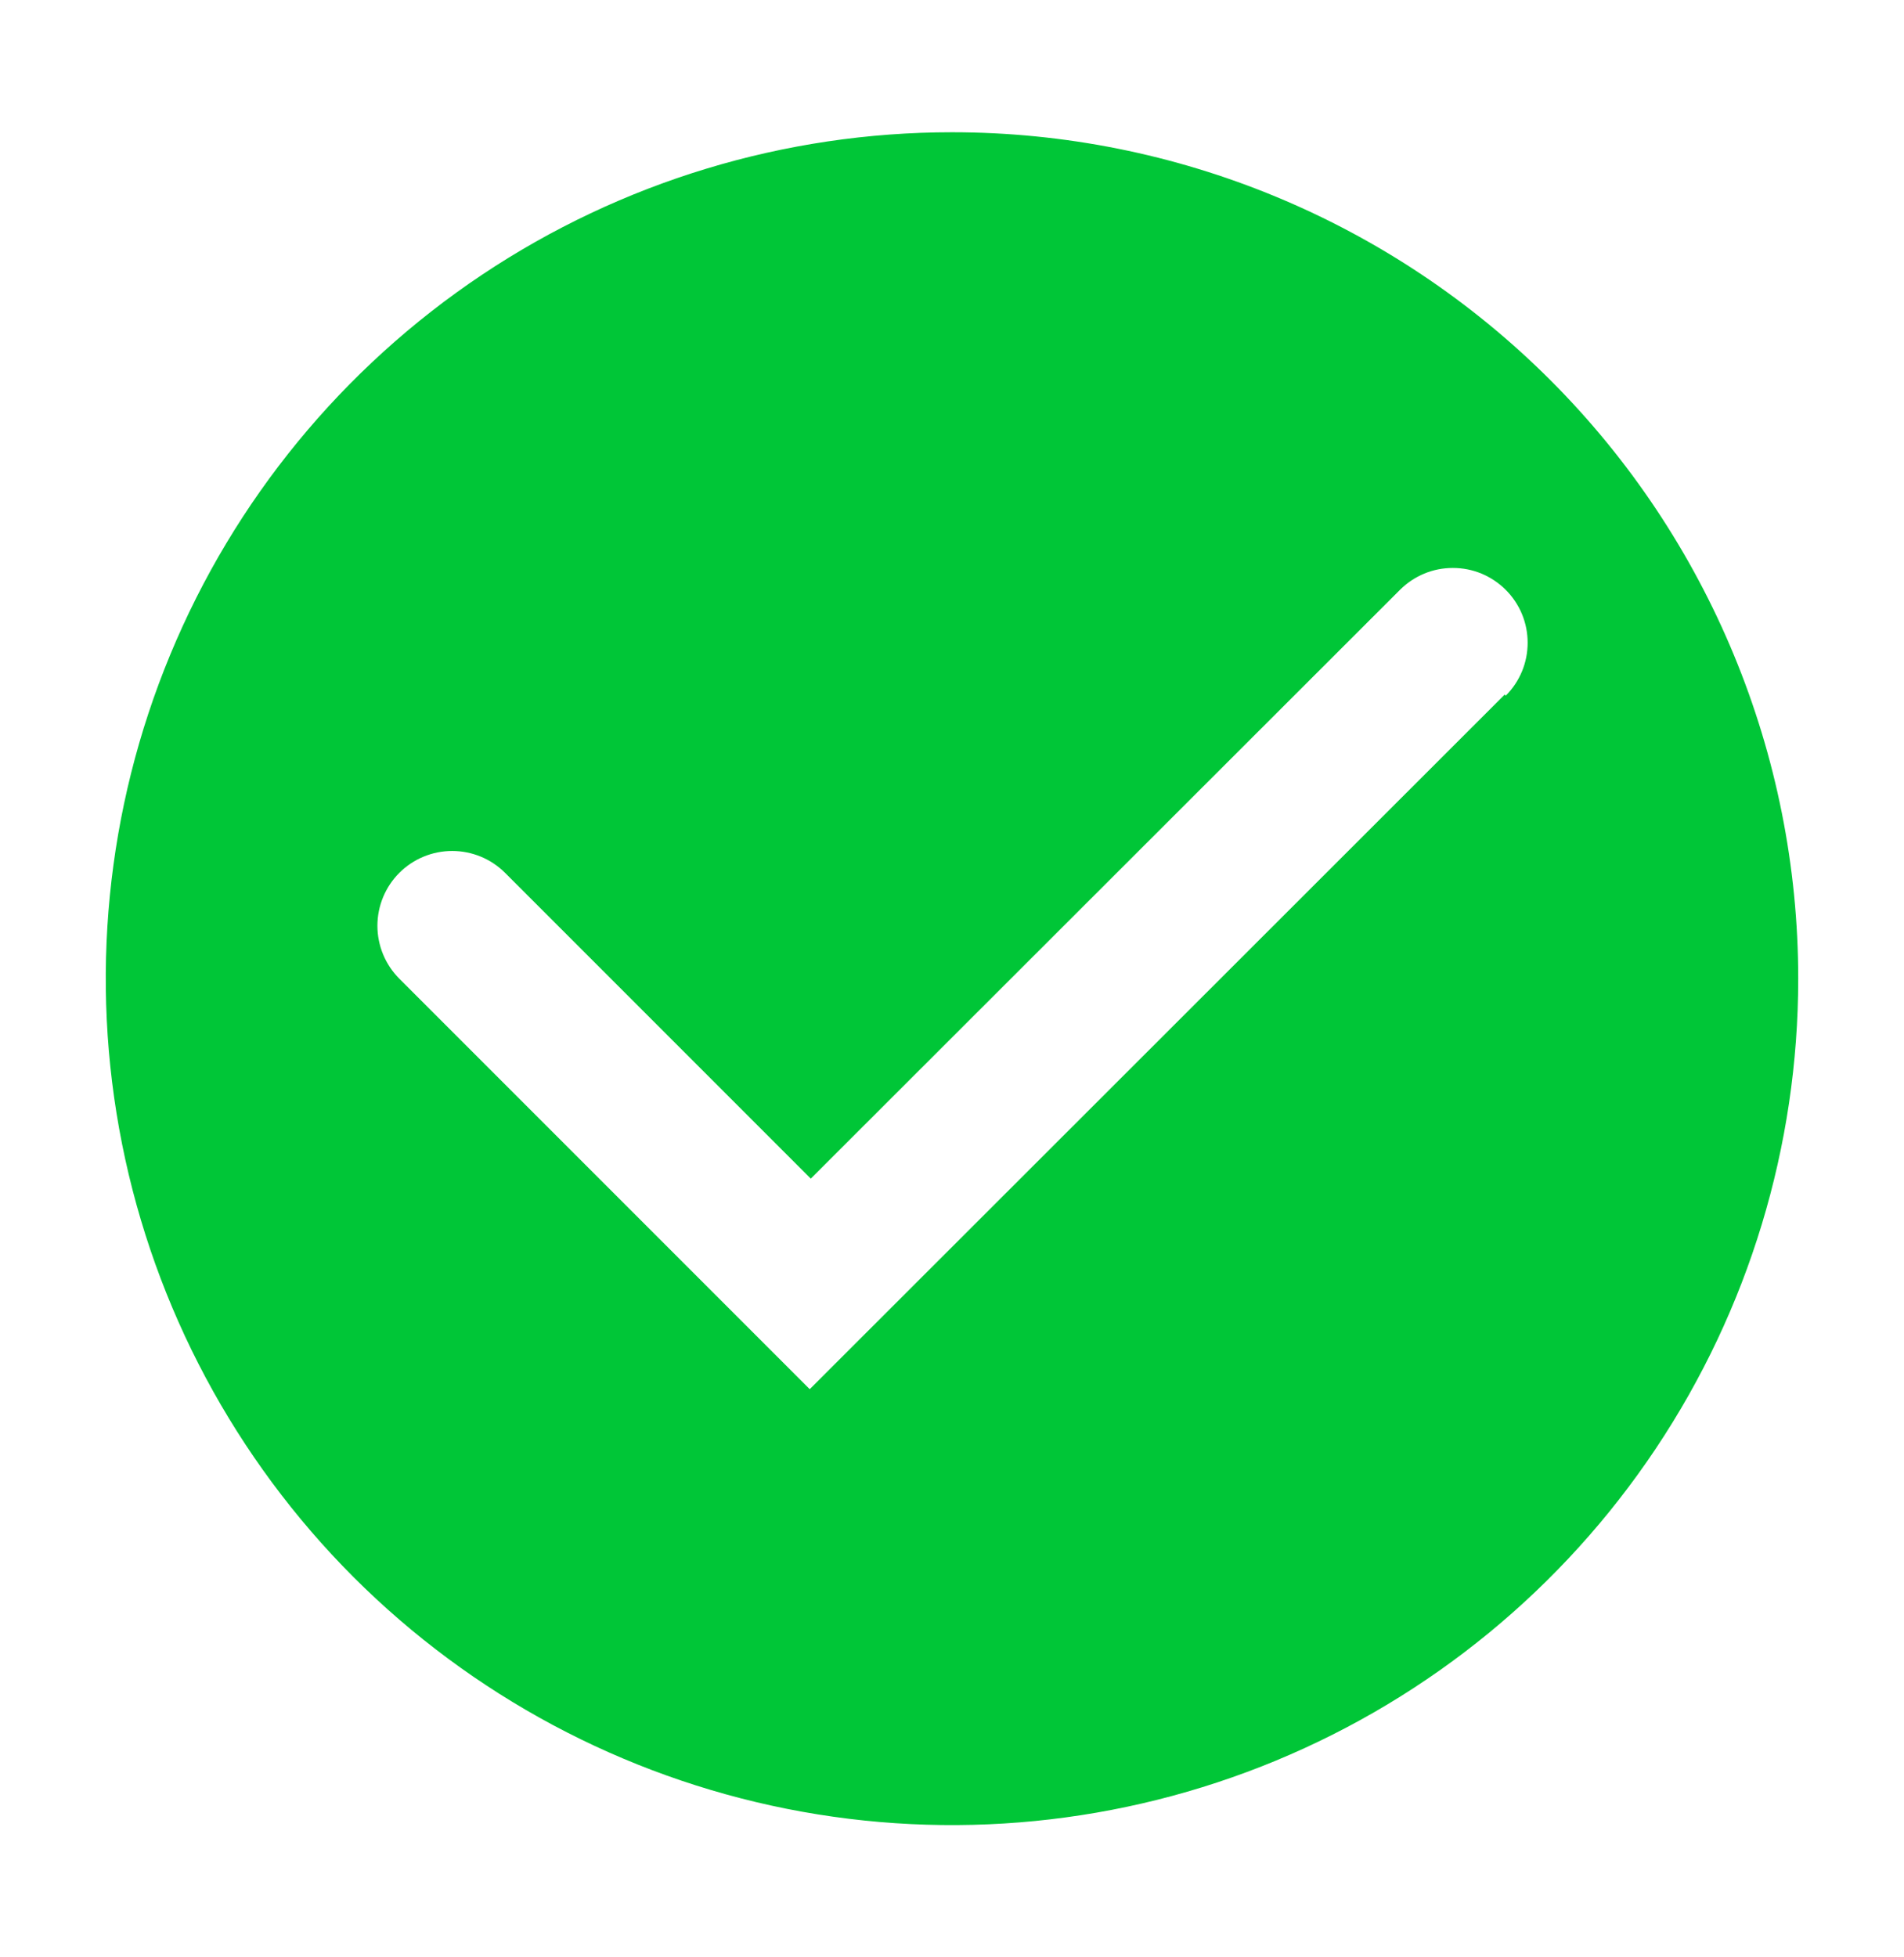 <svg width="36" height="37" viewBox="0 0 36 37" fill="none" xmlns="http://www.w3.org/2000/svg">
<g clip-path="url(#clip0_1234_3916)">
<path d="M18 2.5C14.835 2.5 11.742 3.438 9.111 5.196C6.48 6.955 4.429 9.453 3.218 12.377C2.007 15.301 1.69 18.518 2.307 21.621C2.925 24.725 4.449 27.576 6.686 29.814C8.924 32.051 11.775 33.575 14.879 34.193C17.982 34.81 21.199 34.493 24.123 33.282C27.047 32.071 29.545 30.02 31.303 27.389C33.062 24.758 34 21.665 34 18.5C34 14.257 32.314 10.187 29.314 7.186C26.313 4.186 22.244 2.5 18 2.5ZM28.45 13.13L15.31 26.26L7.55 18.5C7.285 18.235 7.136 17.875 7.136 17.5C7.136 17.125 7.285 16.765 7.55 16.5C7.815 16.235 8.175 16.086 8.55 16.086C8.925 16.086 9.285 16.235 9.55 16.5L15.33 22.28L26.47 11.15C26.601 11.019 26.757 10.915 26.929 10.843C27.1 10.772 27.284 10.736 27.47 10.736C27.656 10.736 27.84 10.772 28.011 10.843C28.183 10.915 28.339 11.019 28.47 11.15C28.601 11.281 28.706 11.437 28.777 11.609C28.848 11.78 28.884 11.964 28.884 12.15C28.884 12.336 28.848 12.52 28.777 12.691C28.706 12.863 28.601 13.019 28.47 13.15L28.45 13.13Z" fill="#00C637"/>
</g>
<defs>
<clipPath id="clip0_1234_3916">
<rect width="36" height="36" fill="white" transform="translate(0 0.5)"/>
</clipPath>
</defs>
</svg>
